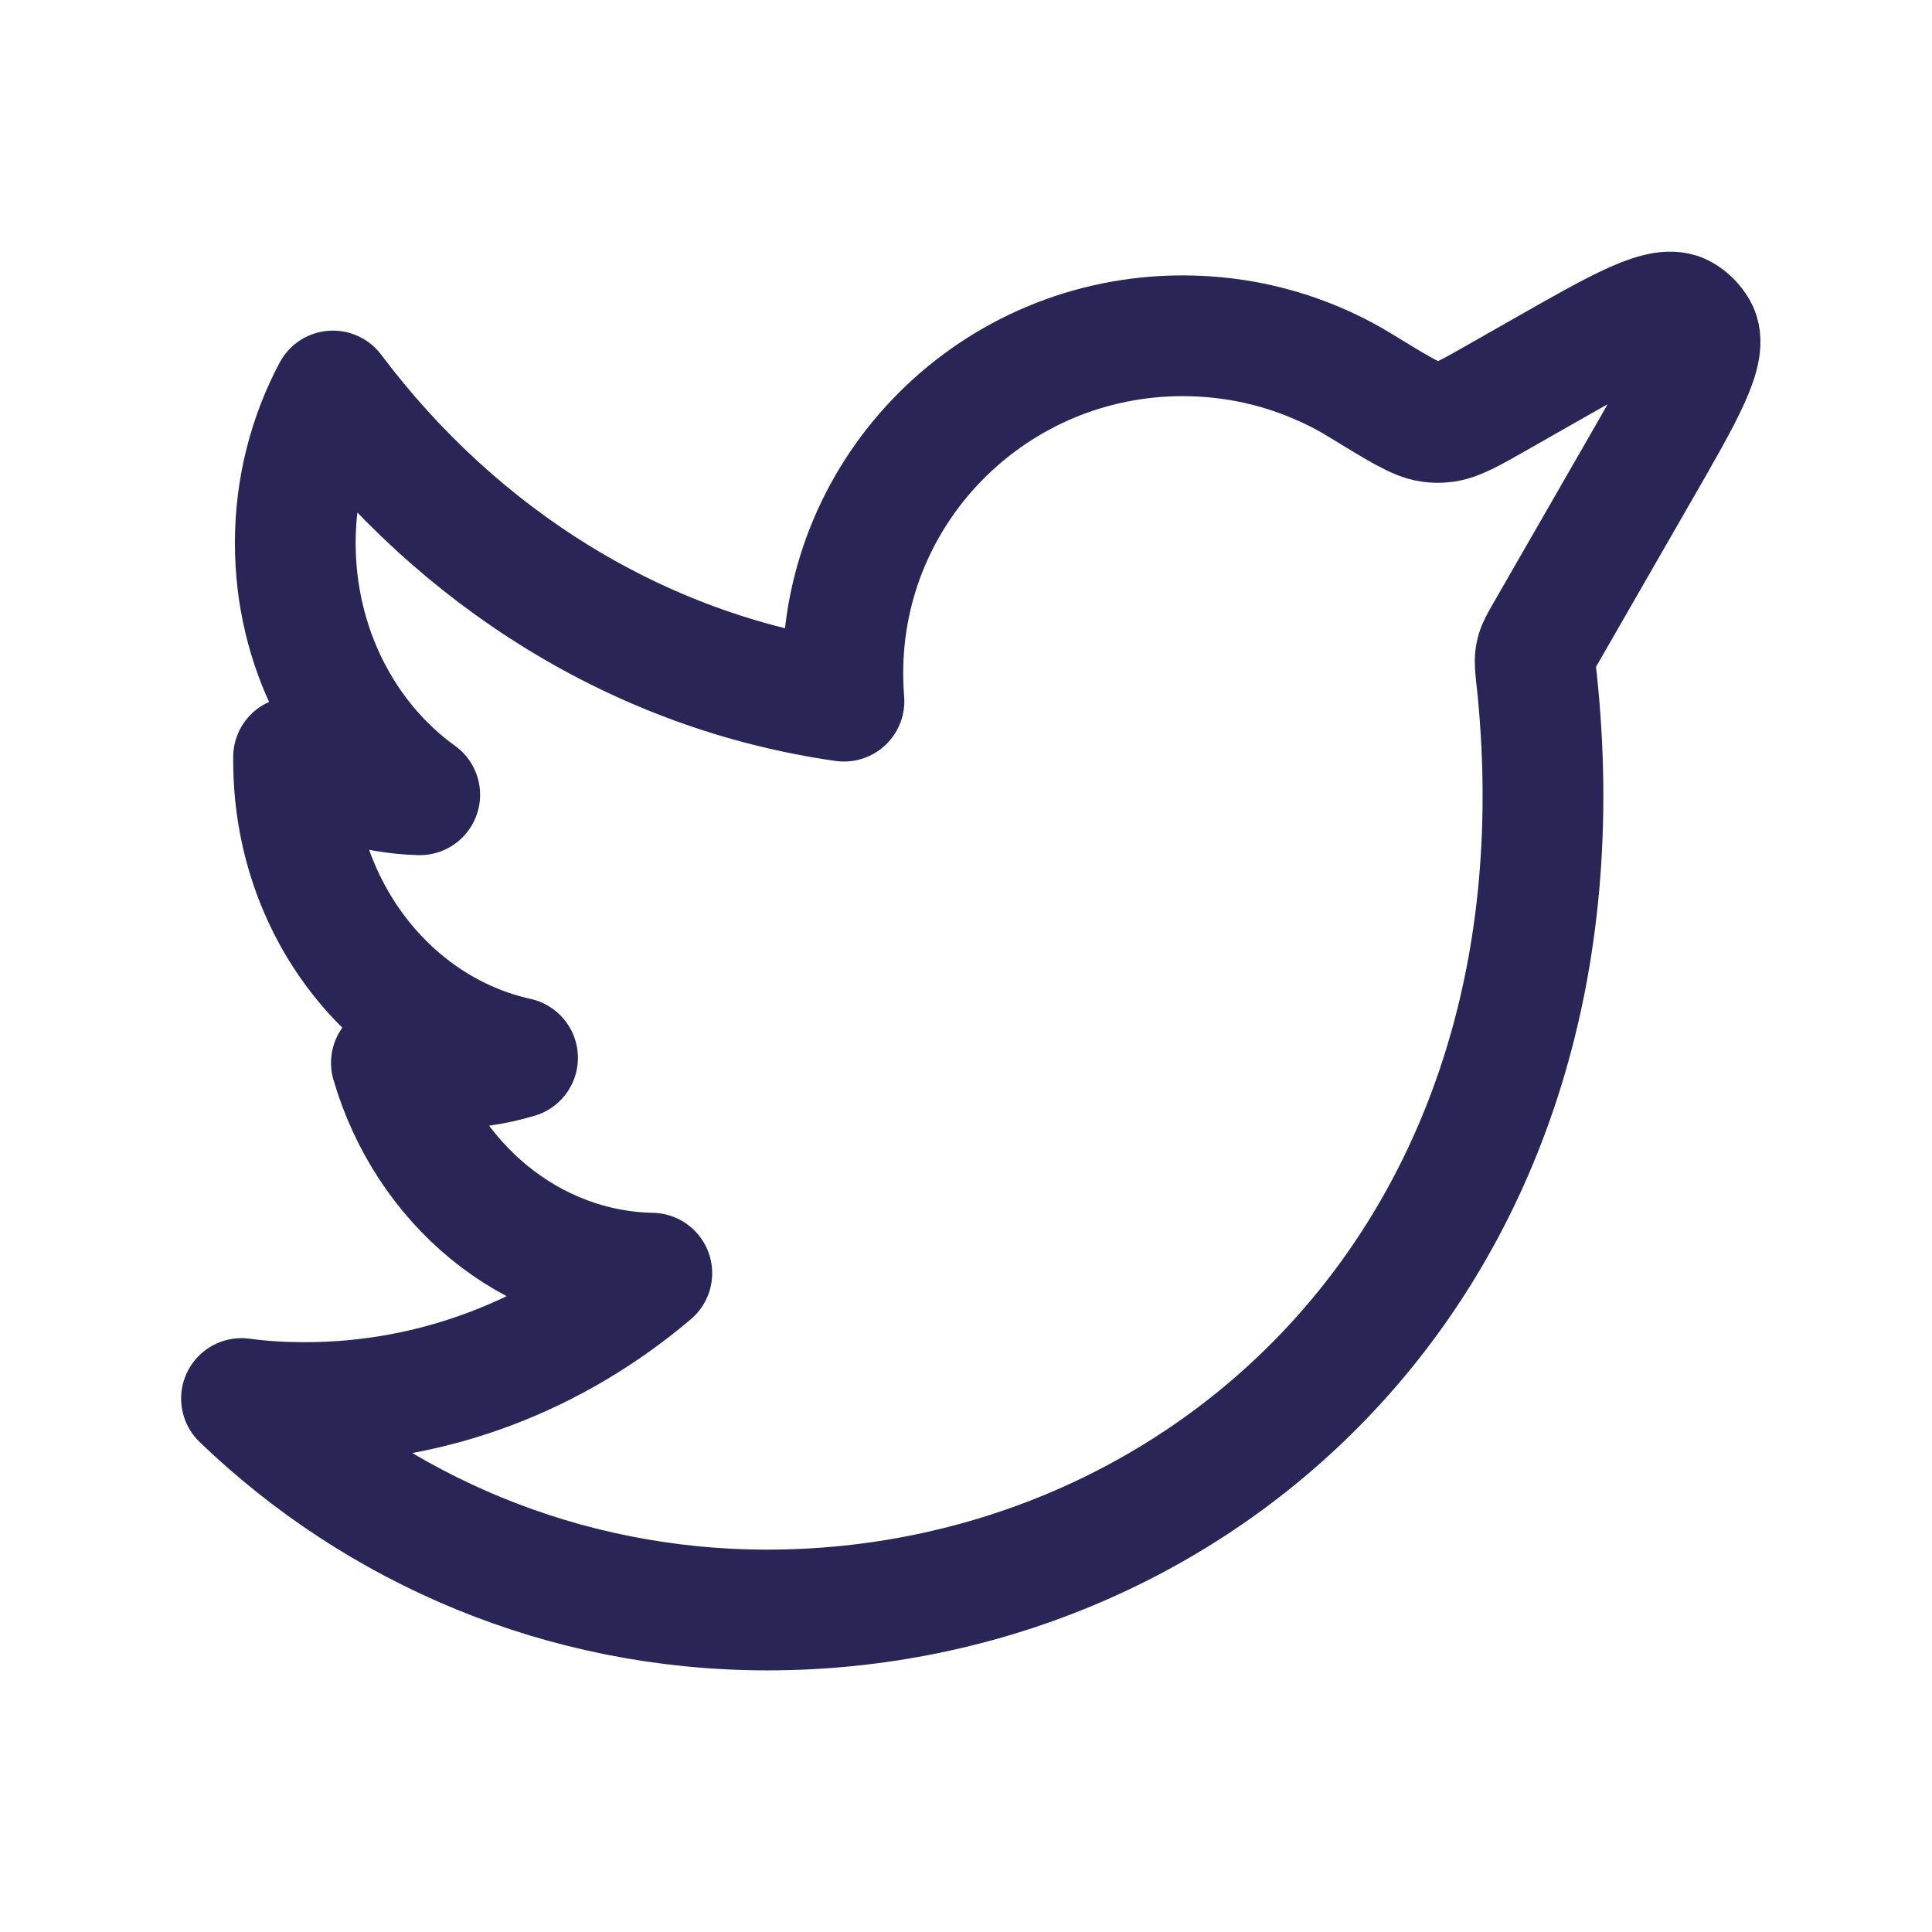 <svg width="24" height="24" viewBox="0 0 24 24" fill="none" xmlns="http://www.w3.org/2000/svg">
<path d="M3.668 6.745C3.668 6.058 3.841 5.411 4.136 4.857C5.687 6.922 7.93 8.346 10.484 8.71C10.475 8.595 10.47 8.478 10.47 8.361C10.47 6.047 12.36 4.171 14.692 4.171C15.415 4.171 16.095 4.351 16.69 4.668C16.764 4.708 16.836 4.749 16.907 4.793C17.373 5.078 17.606 5.221 17.768 5.241C17.833 5.249 17.862 5.25 17.928 5.244C18.09 5.229 18.268 5.127 18.624 4.924L19.123 4.64C20.142 4.059 20.652 3.768 20.901 3.913C20.976 3.957 21.039 4.02 21.083 4.096C21.226 4.345 20.934 4.854 20.349 5.87L19.203 7.863L19.203 7.863C19.137 7.978 19.104 8.035 19.087 8.096C19.081 8.117 19.077 8.136 19.074 8.158C19.065 8.22 19.073 8.29 19.087 8.429L19.088 8.429C19.858 15.623 14.911 20 9.532 20C6.993 20 4.689 18.999 3 17.373C3.261 17.409 3.522 17.423 3.79 17.423C5.415 17.423 6.911 16.822 8.097 15.816C6.58 15.785 5.3 14.701 4.862 13.203C5.077 13.25 5.293 13.273 5.516 13.273C5.832 13.273 6.142 13.227 6.429 13.141C4.84 12.79 3.647 11.277 3.647 9.451V9.405C4.114 9.685 4.646 9.857 5.214 9.873C4.279 9.202 3.668 8.047 3.668 6.745Z" stroke="#292556" stroke-width="1.5" stroke-linecap="round" stroke-linejoin="round"/>
</svg>
